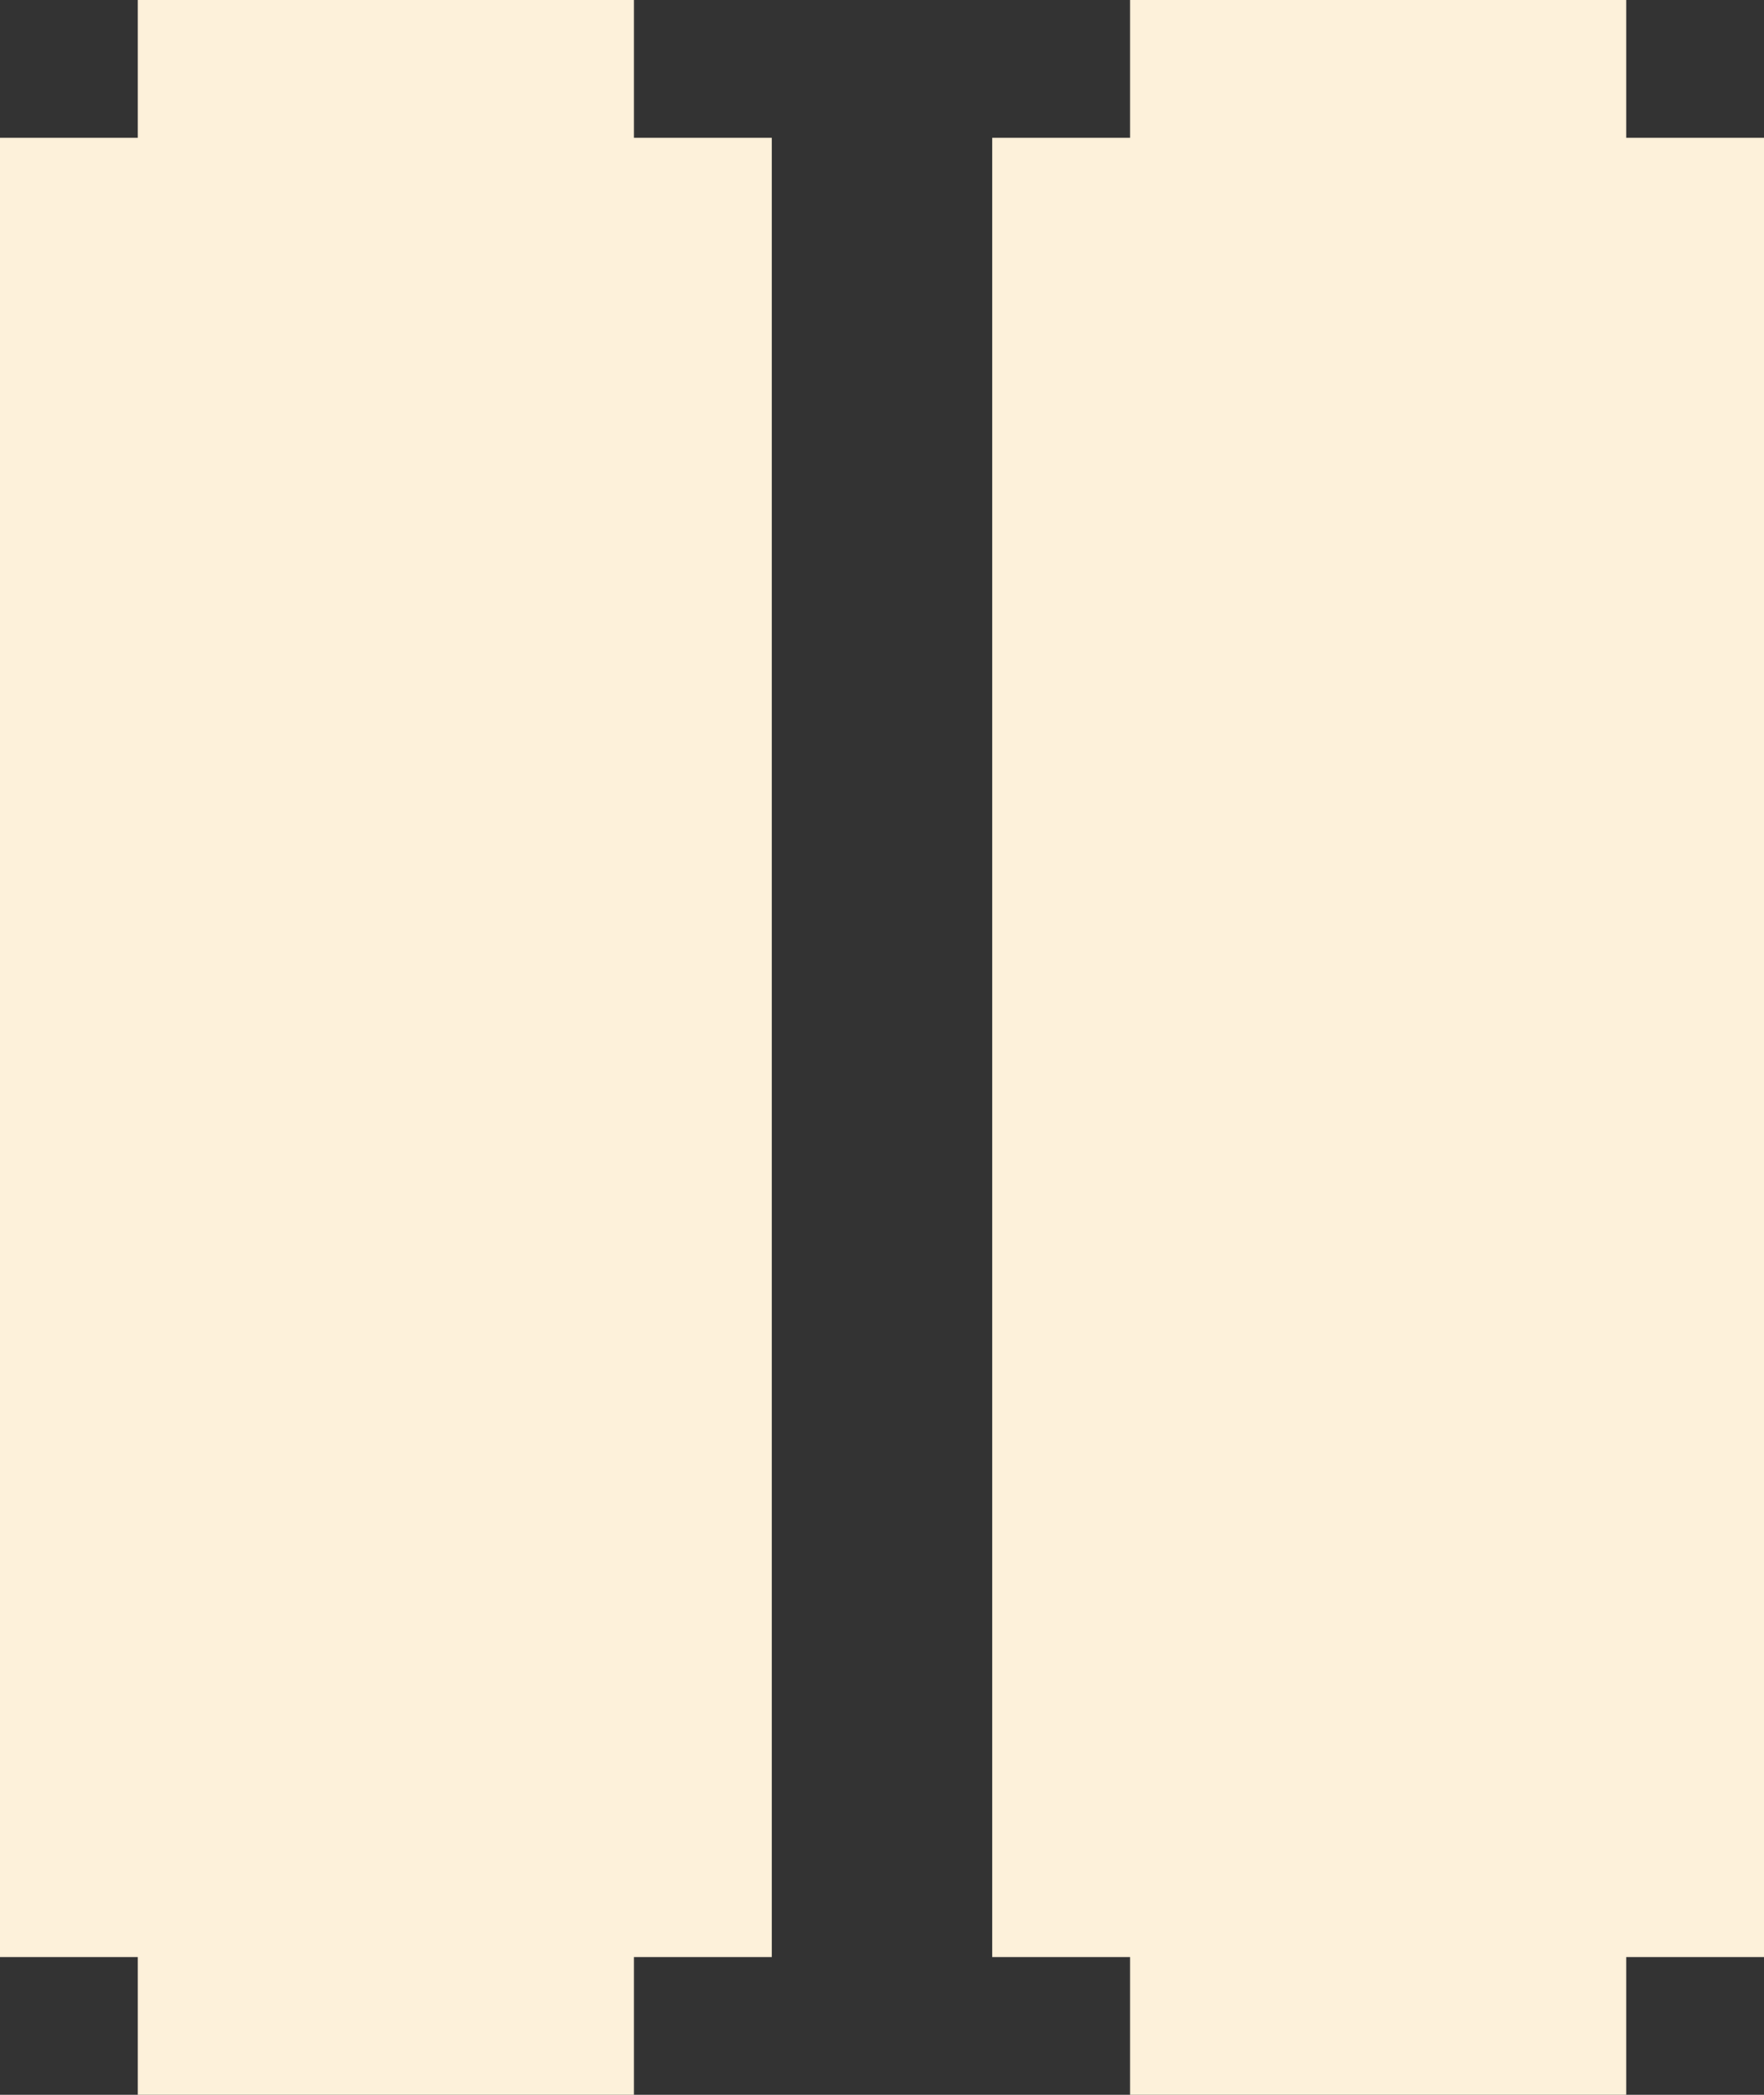 <svg width="64" height="76" viewBox="0 0 64 76" fill="none" xmlns="http://www.w3.org/2000/svg">
<rect x="0" y="0" width="64" height="76" fill="#333333" stroke="none"/>
<path d="M28 5H23V0H5V5H0V71H5V76H23V71H28V5Z" fill="#FDF1DA"/>
<path d="M64 5H59V0H41V5H36V71H41V76H59V71H64V5Z" fill="#FDF1DA"/>
</svg>
